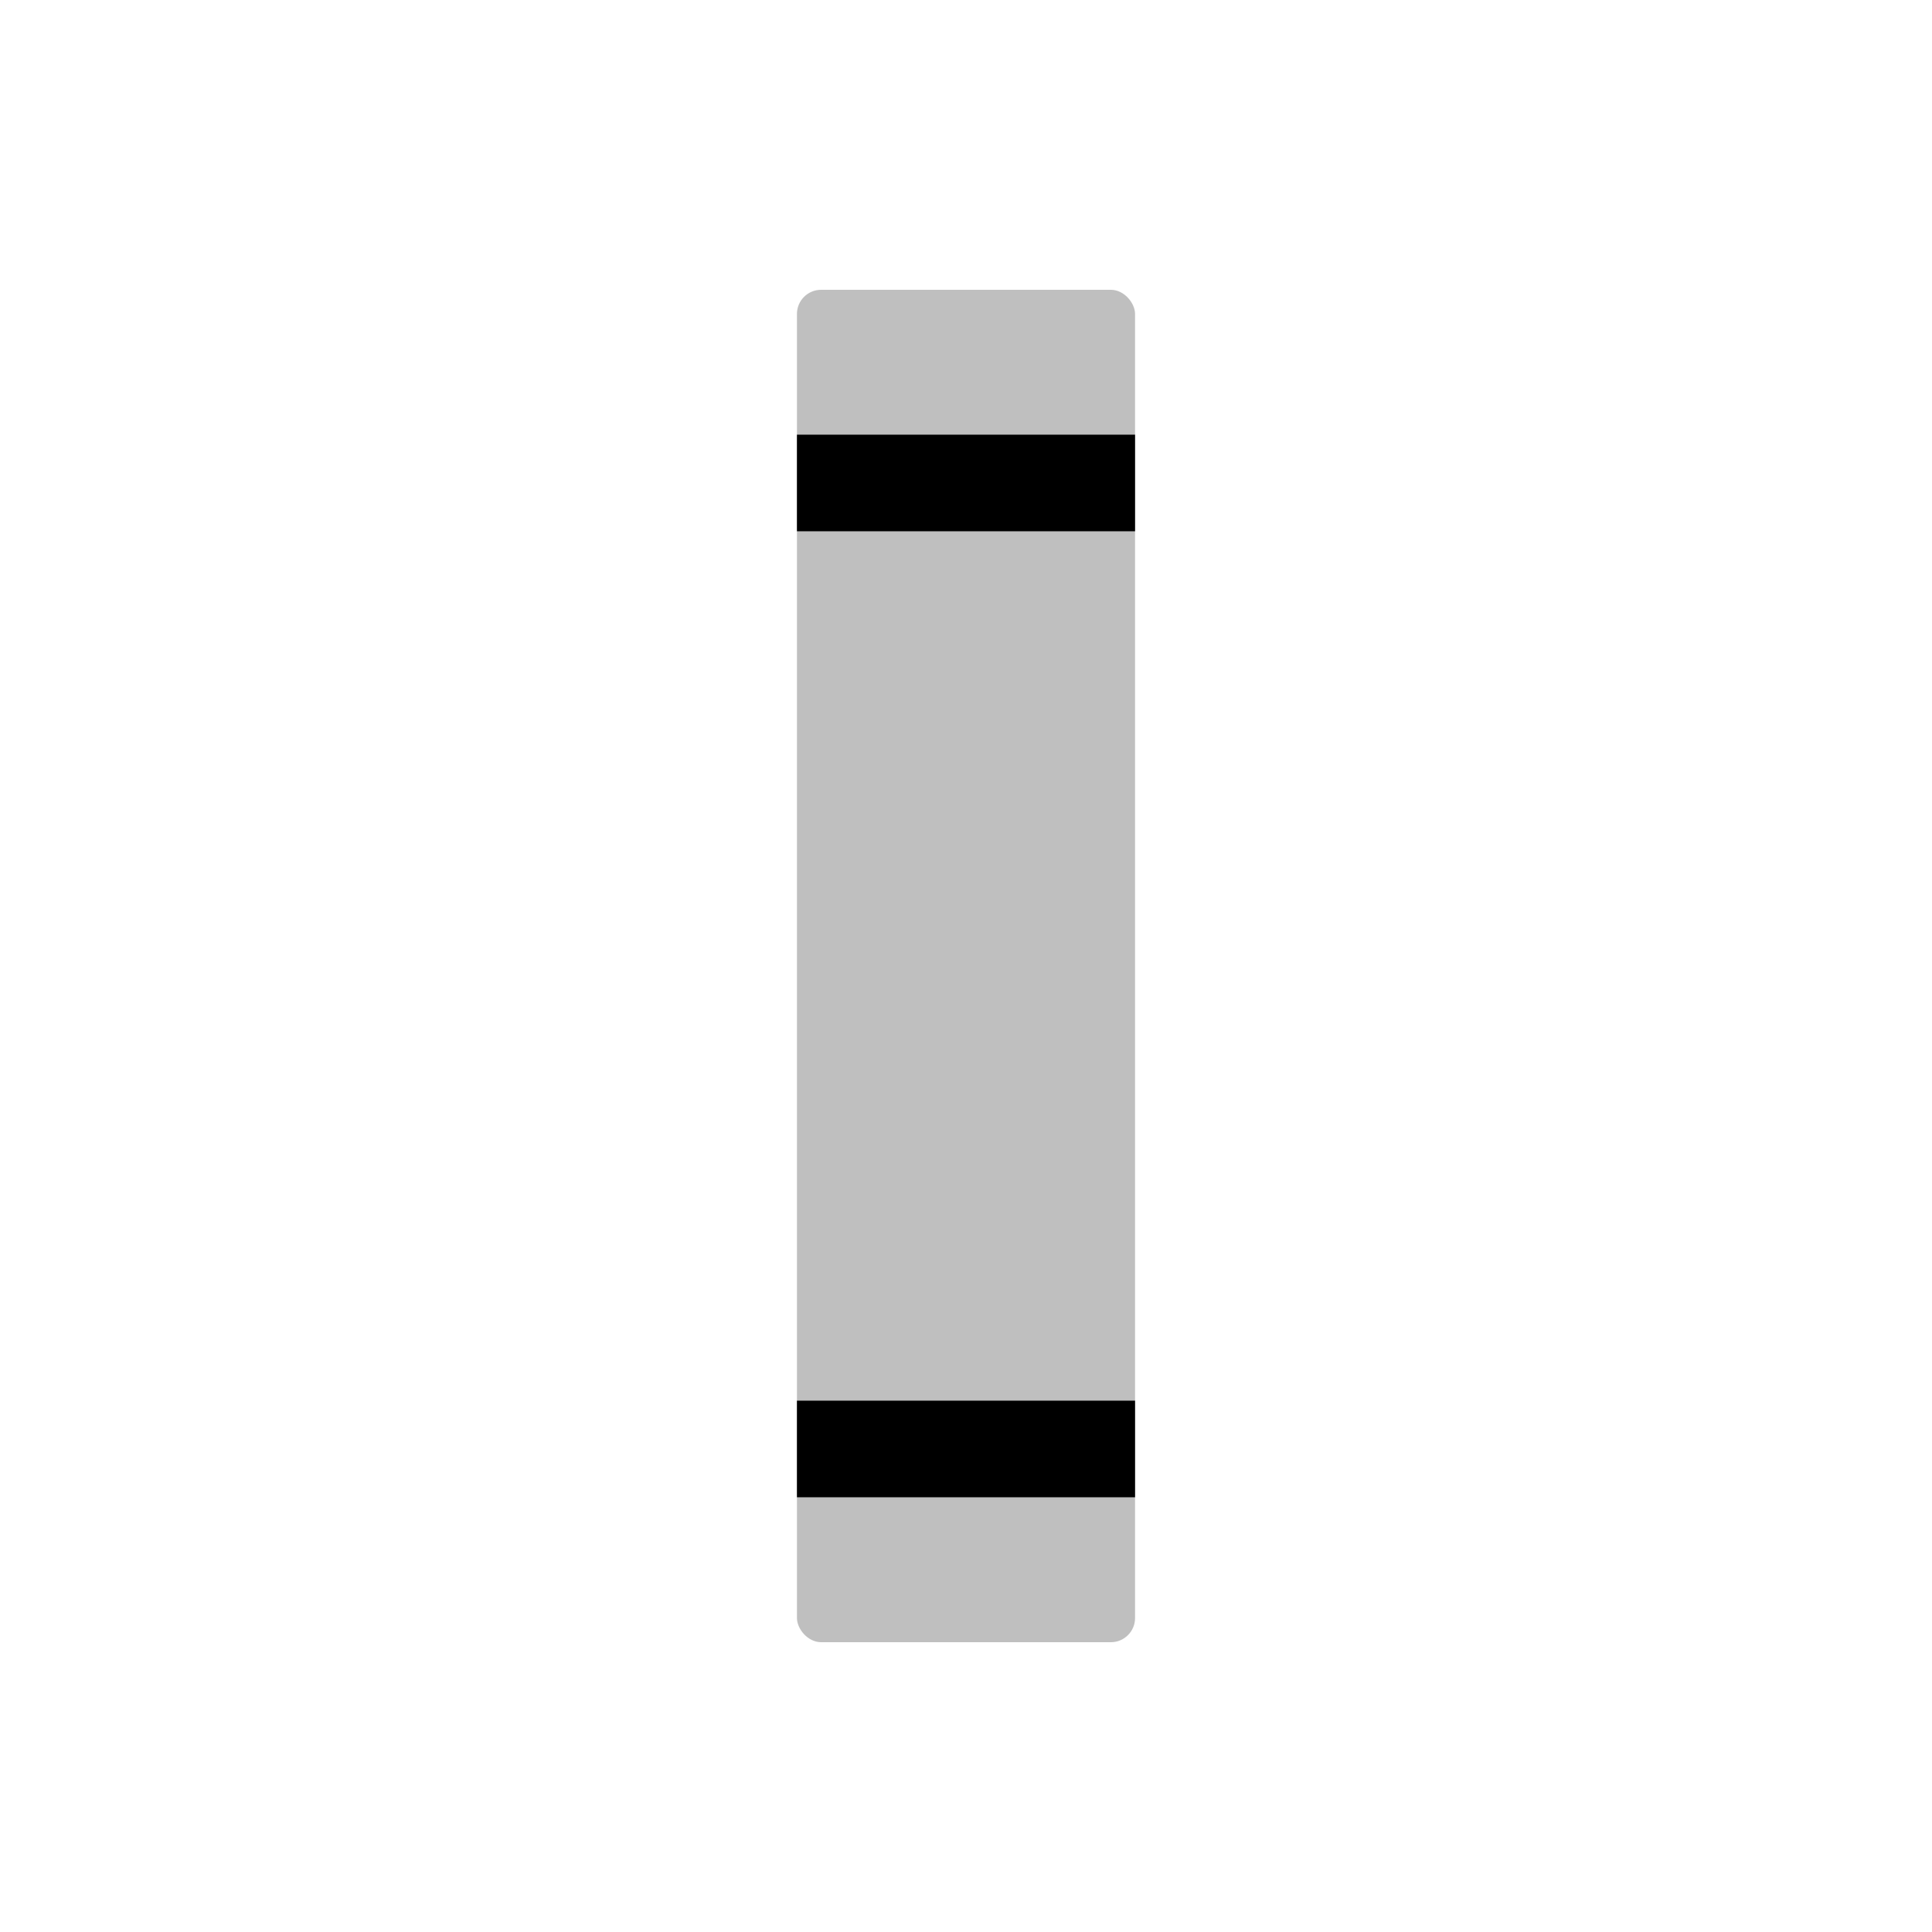 <svg viewBox="0 0 80 80" fill="none">
  <rect opacity="0.25" x="33" y="12" width="14" height="56" rx="1" fill="currentColor" />
  <path d="M33 19.998L47 19.998" stroke="currentColor" stroke-width="4" stroke-linejoin="round" />
  <path d="M33 59.998H47" stroke="currentColor" stroke-width="4" stroke-linejoin="round" />
</svg>
